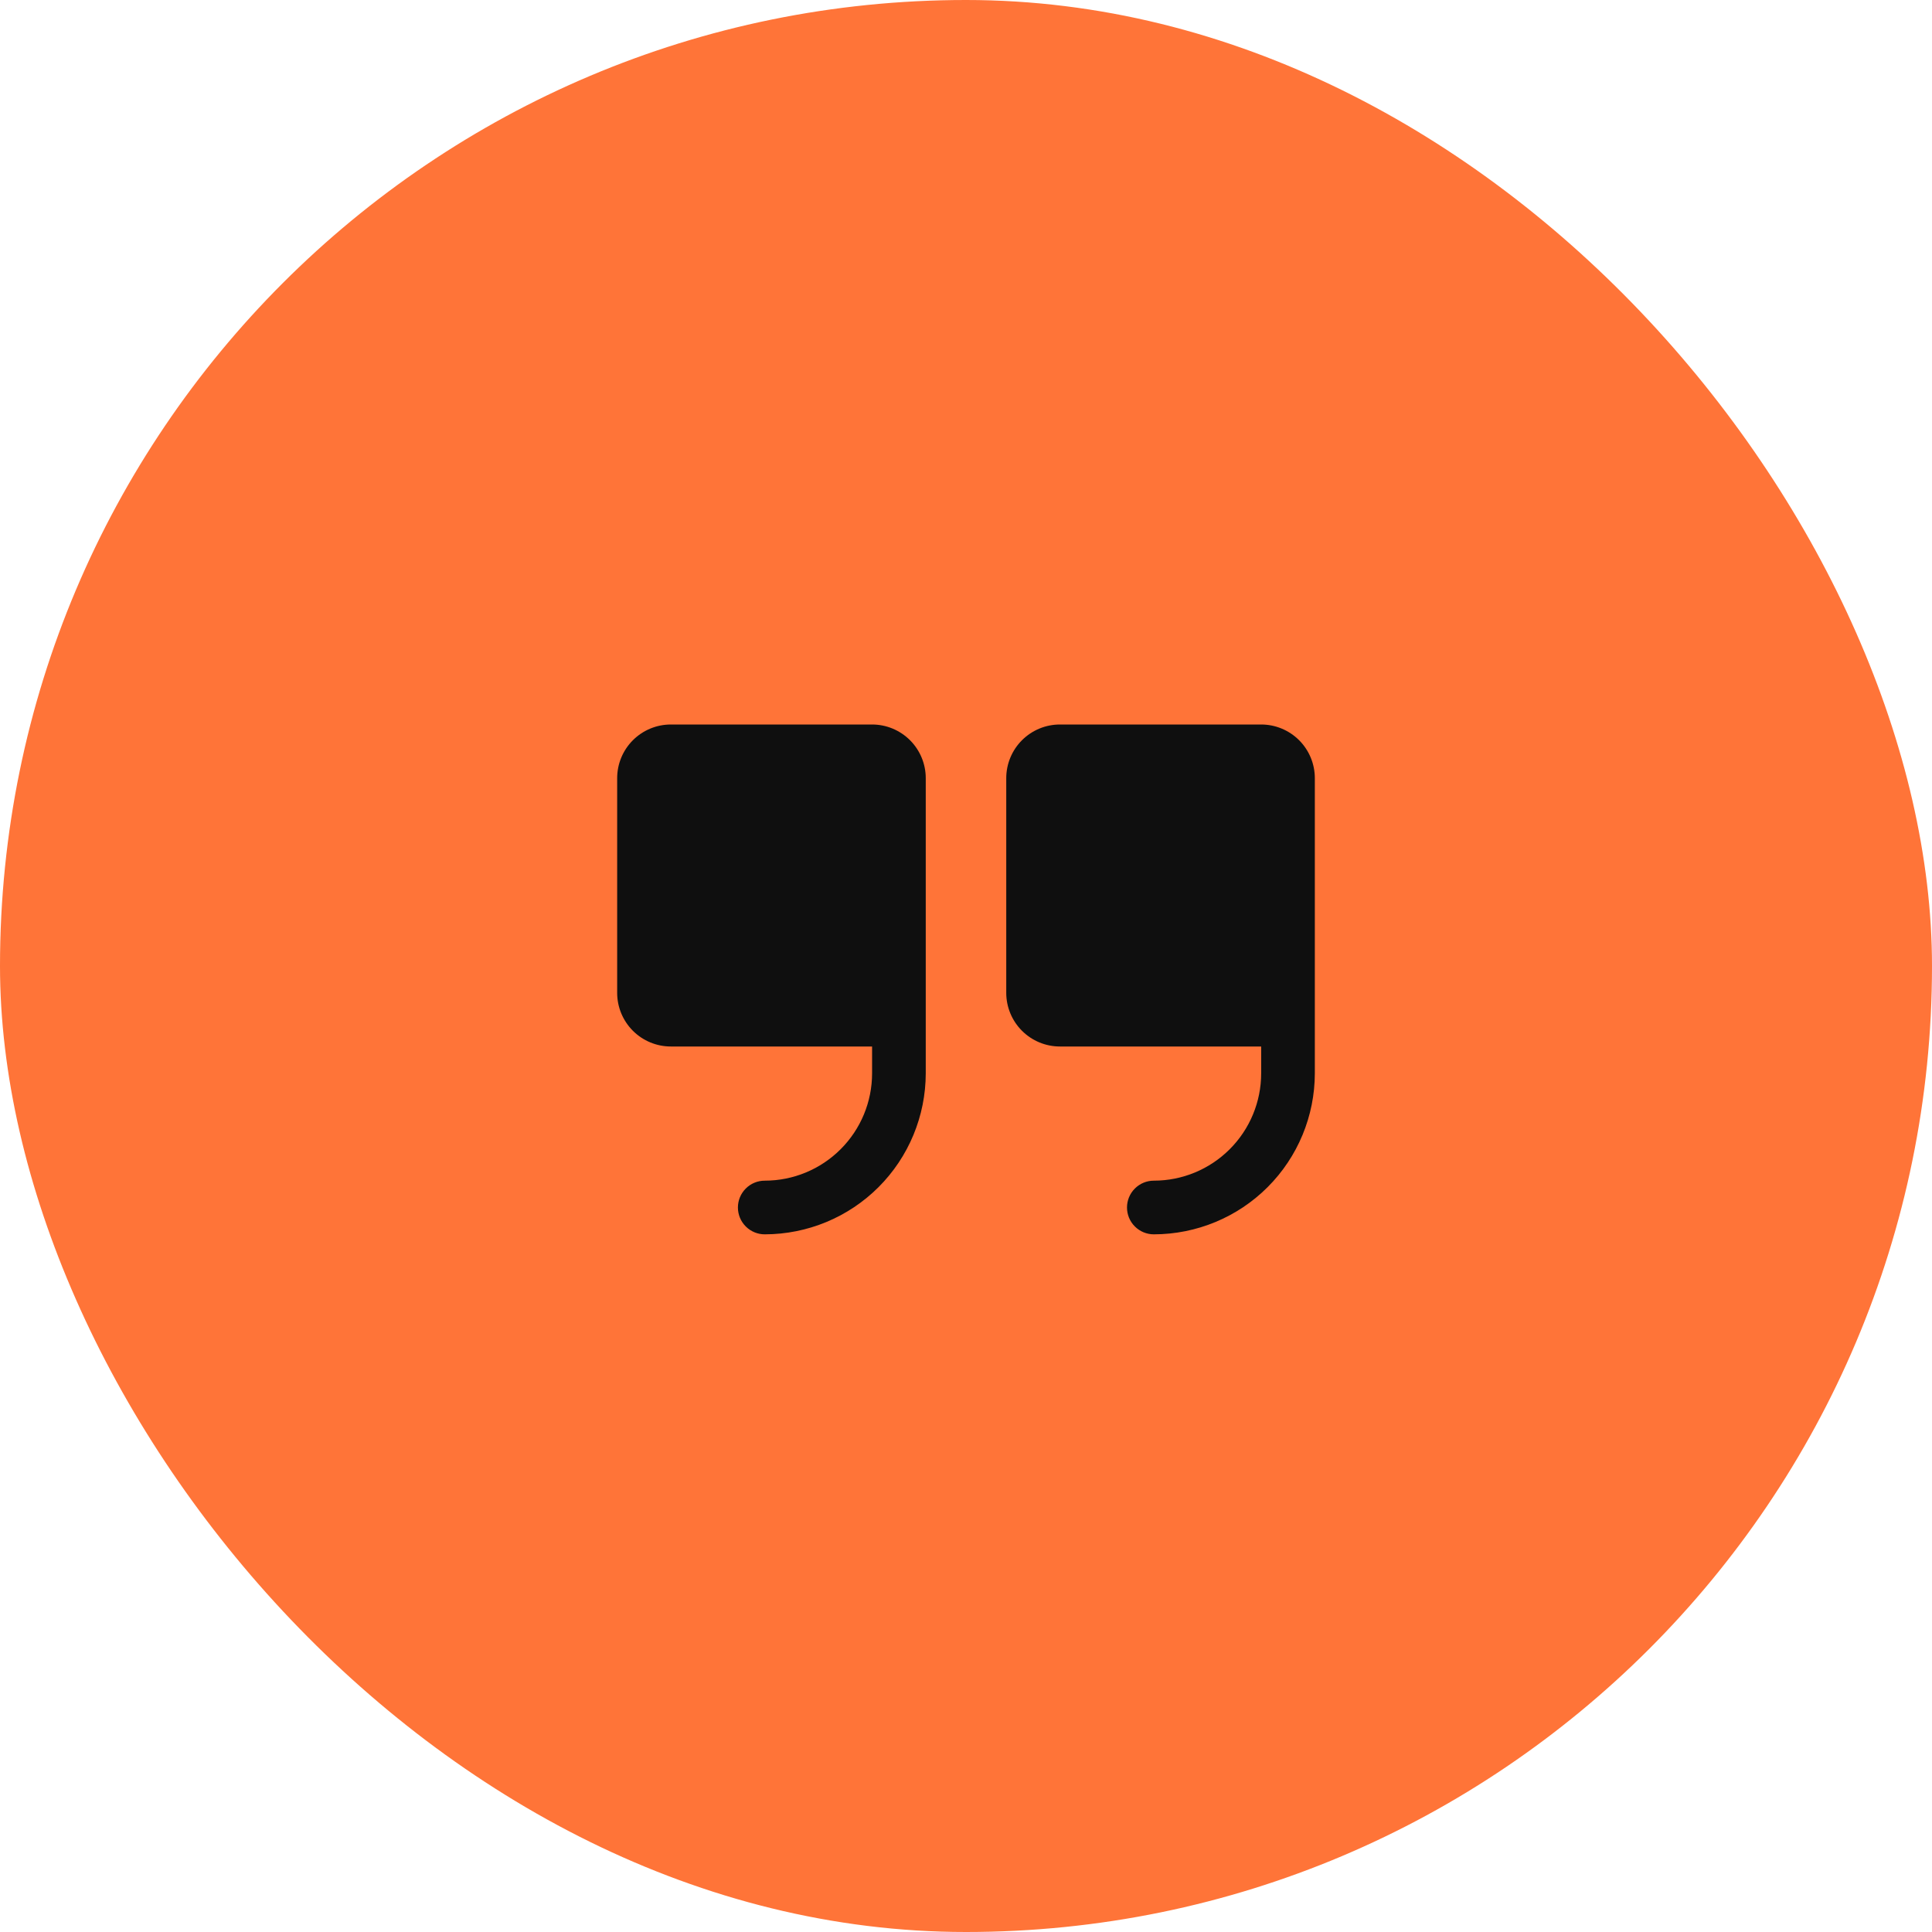 <svg width="72" height="72" viewBox="0 0 72 72" fill="none" xmlns="http://www.w3.org/2000/svg">
<rect width="72" height="72" rx="36" fill="#FF7438"/>
<path d="M34.5 29V40C34.498 41.591 33.866 43.116 32.741 44.241C31.616 45.366 30.091 45.998 28.5 46C28.235 46 27.98 45.895 27.793 45.707C27.605 45.52 27.5 45.265 27.5 45C27.5 44.735 27.605 44.48 27.793 44.293C27.98 44.105 28.235 44 28.5 44C29.561 44 30.578 43.579 31.328 42.828C32.079 42.078 32.5 41.061 32.5 40V39H25C24.47 39 23.961 38.789 23.586 38.414C23.211 38.039 23 37.53 23 37V29C23 28.47 23.211 27.961 23.586 27.586C23.961 27.211 24.47 27 25 27H32.5C33.03 27 33.539 27.211 33.914 27.586C34.289 27.961 34.5 28.47 34.5 29ZM47 27H39.5C38.97 27 38.461 27.211 38.086 27.586C37.711 27.961 37.5 28.47 37.5 29V37C37.5 37.53 37.711 38.039 38.086 38.414C38.461 38.789 38.97 39 39.5 39H47V40C47 41.061 46.579 42.078 45.828 42.828C45.078 43.579 44.061 44 43 44C42.735 44 42.48 44.105 42.293 44.293C42.105 44.48 42 44.735 42 45C42 45.265 42.105 45.52 42.293 45.707C42.48 45.895 42.735 46 43 46C44.591 45.998 46.116 45.366 47.241 44.241C48.366 43.116 48.998 41.591 49 40V29C49 28.47 48.789 27.961 48.414 27.586C48.039 27.211 47.53 27 47 27Z" fill="#0F0F0F"/>
</svg>
